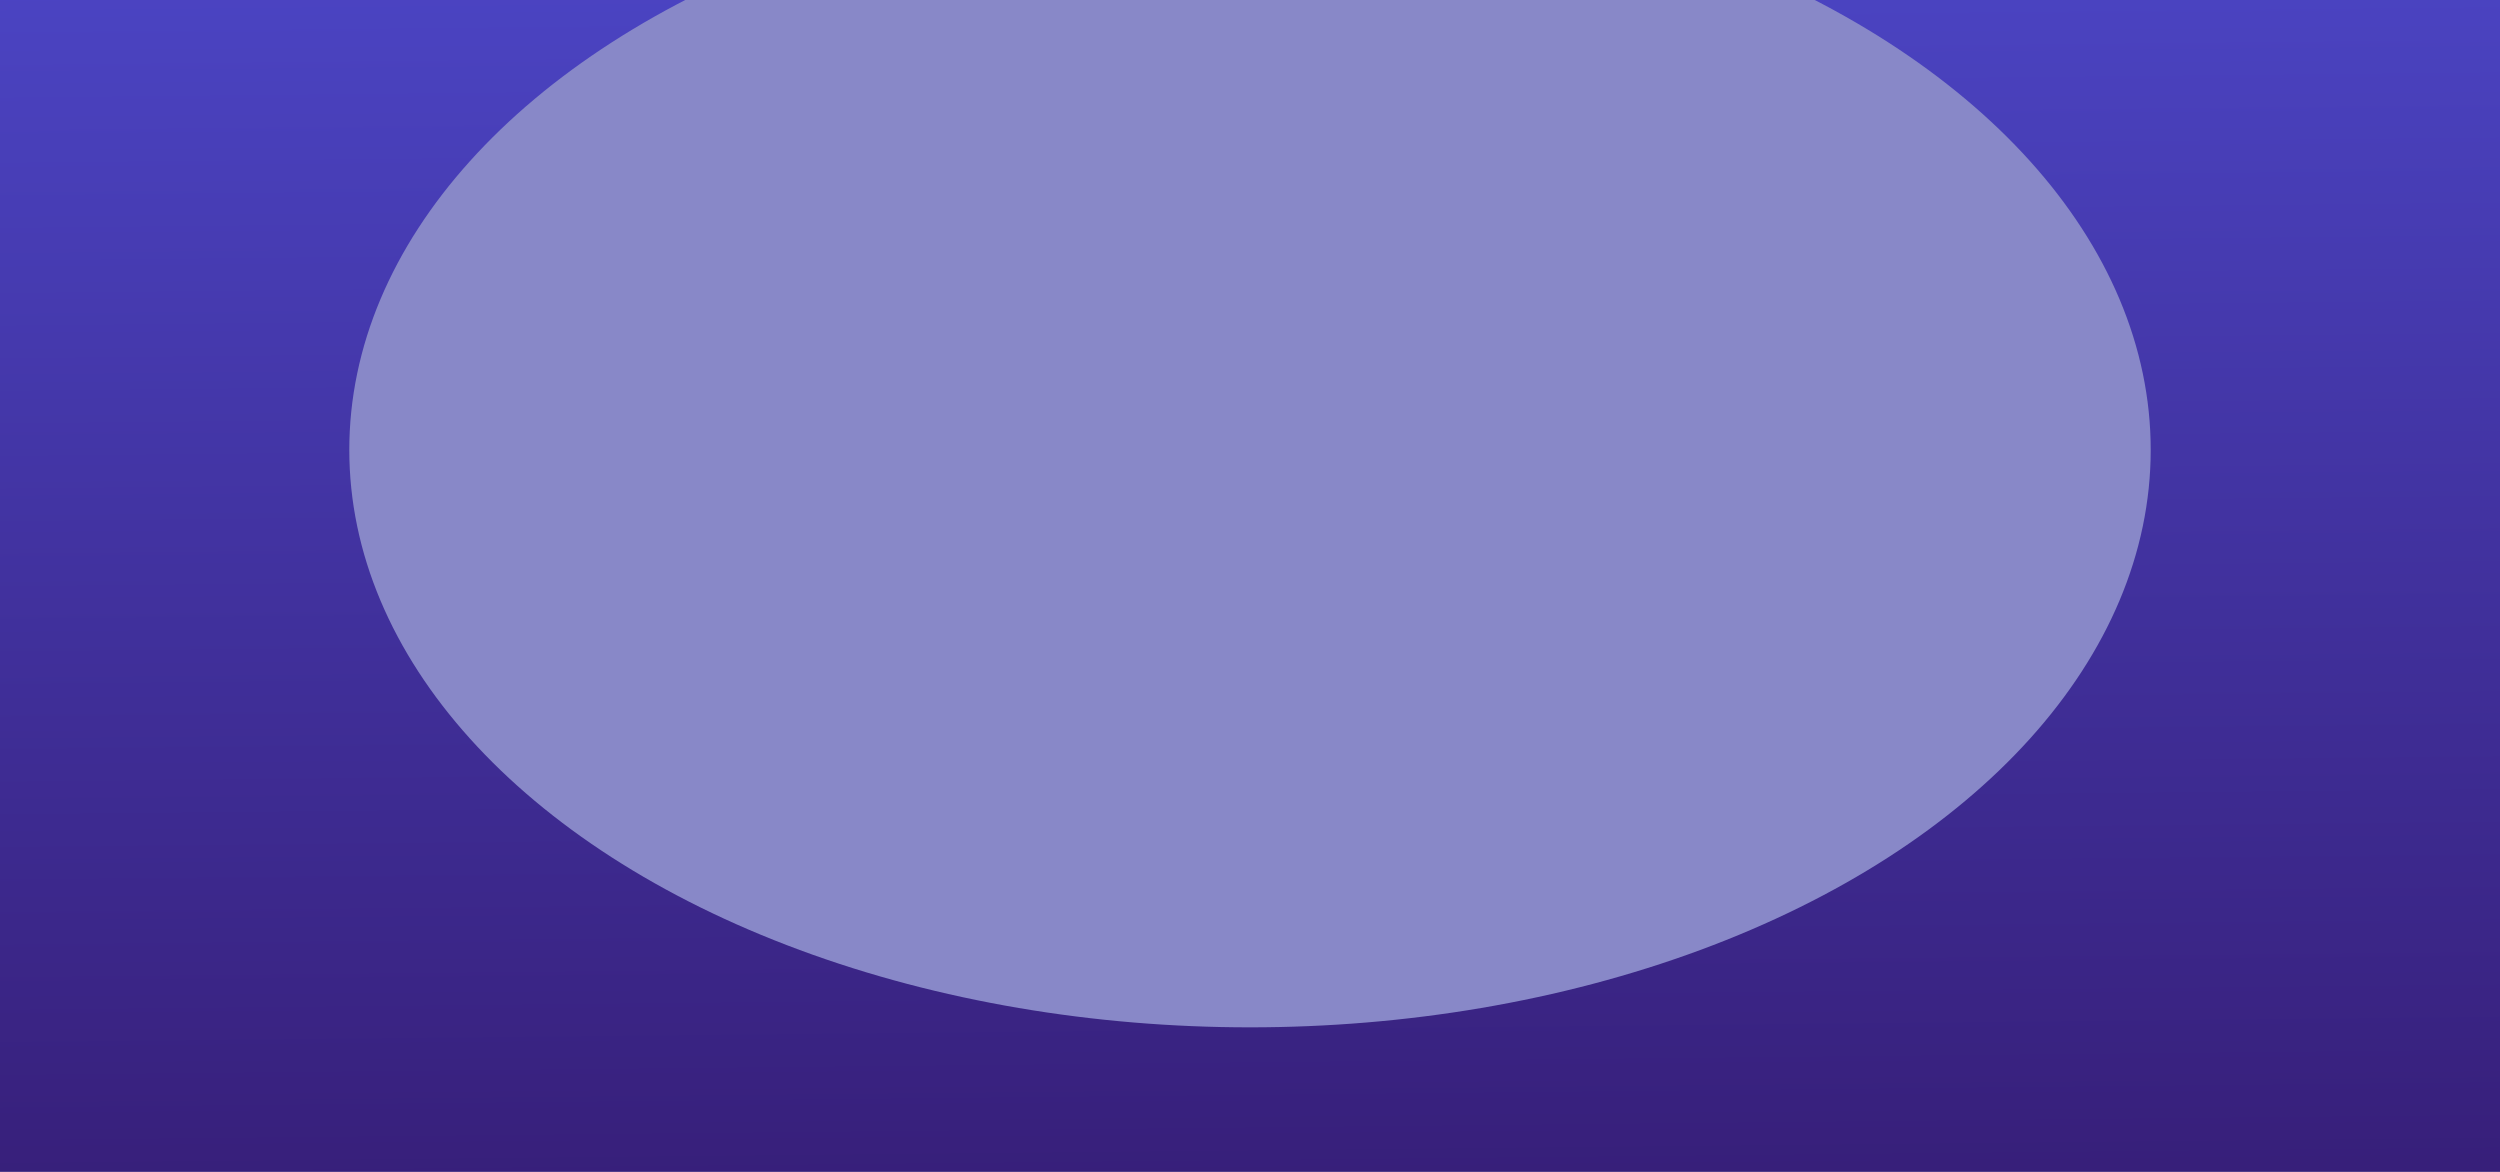<svg id="Layer_1" data-name="Layer 1" xmlns="http://www.w3.org/2000/svg" xmlns:xlink="http://www.w3.org/1999/xlink" width="1920" height="900" viewBox="0 0 1920 900">
  <defs>
    <style>
      .cls-1 {
        fill: none;
      }

      .cls-2 {
        clip-path: url(#clip-path);
      }

      .cls-3 {
        fill: url(#linear-gradient);
      }

      .cls-4 {
        fill: #8888c8;
      }
    </style>
    <clipPath id="clip-path">
      <rect class="cls-1" width="1920" height="900"/>
    </clipPath>
    <linearGradient id="linear-gradient" x1="951.41" y1="-397.56" x2="965.1" y2="953.38" gradientUnits="userSpaceOnUse">
      <stop offset="0" stop-color="#5353e0"/>
      <stop offset="1" stop-color="#361d76"/>
    </linearGradient>
  </defs>
  <g class="cls-2">
    <rect class="cls-3" width="1920" height="900"/>
    <ellipse class="cls-4" cx="960" cy="345.5" rx="691.74" ry="443.5"/>
  </g>
</svg>
